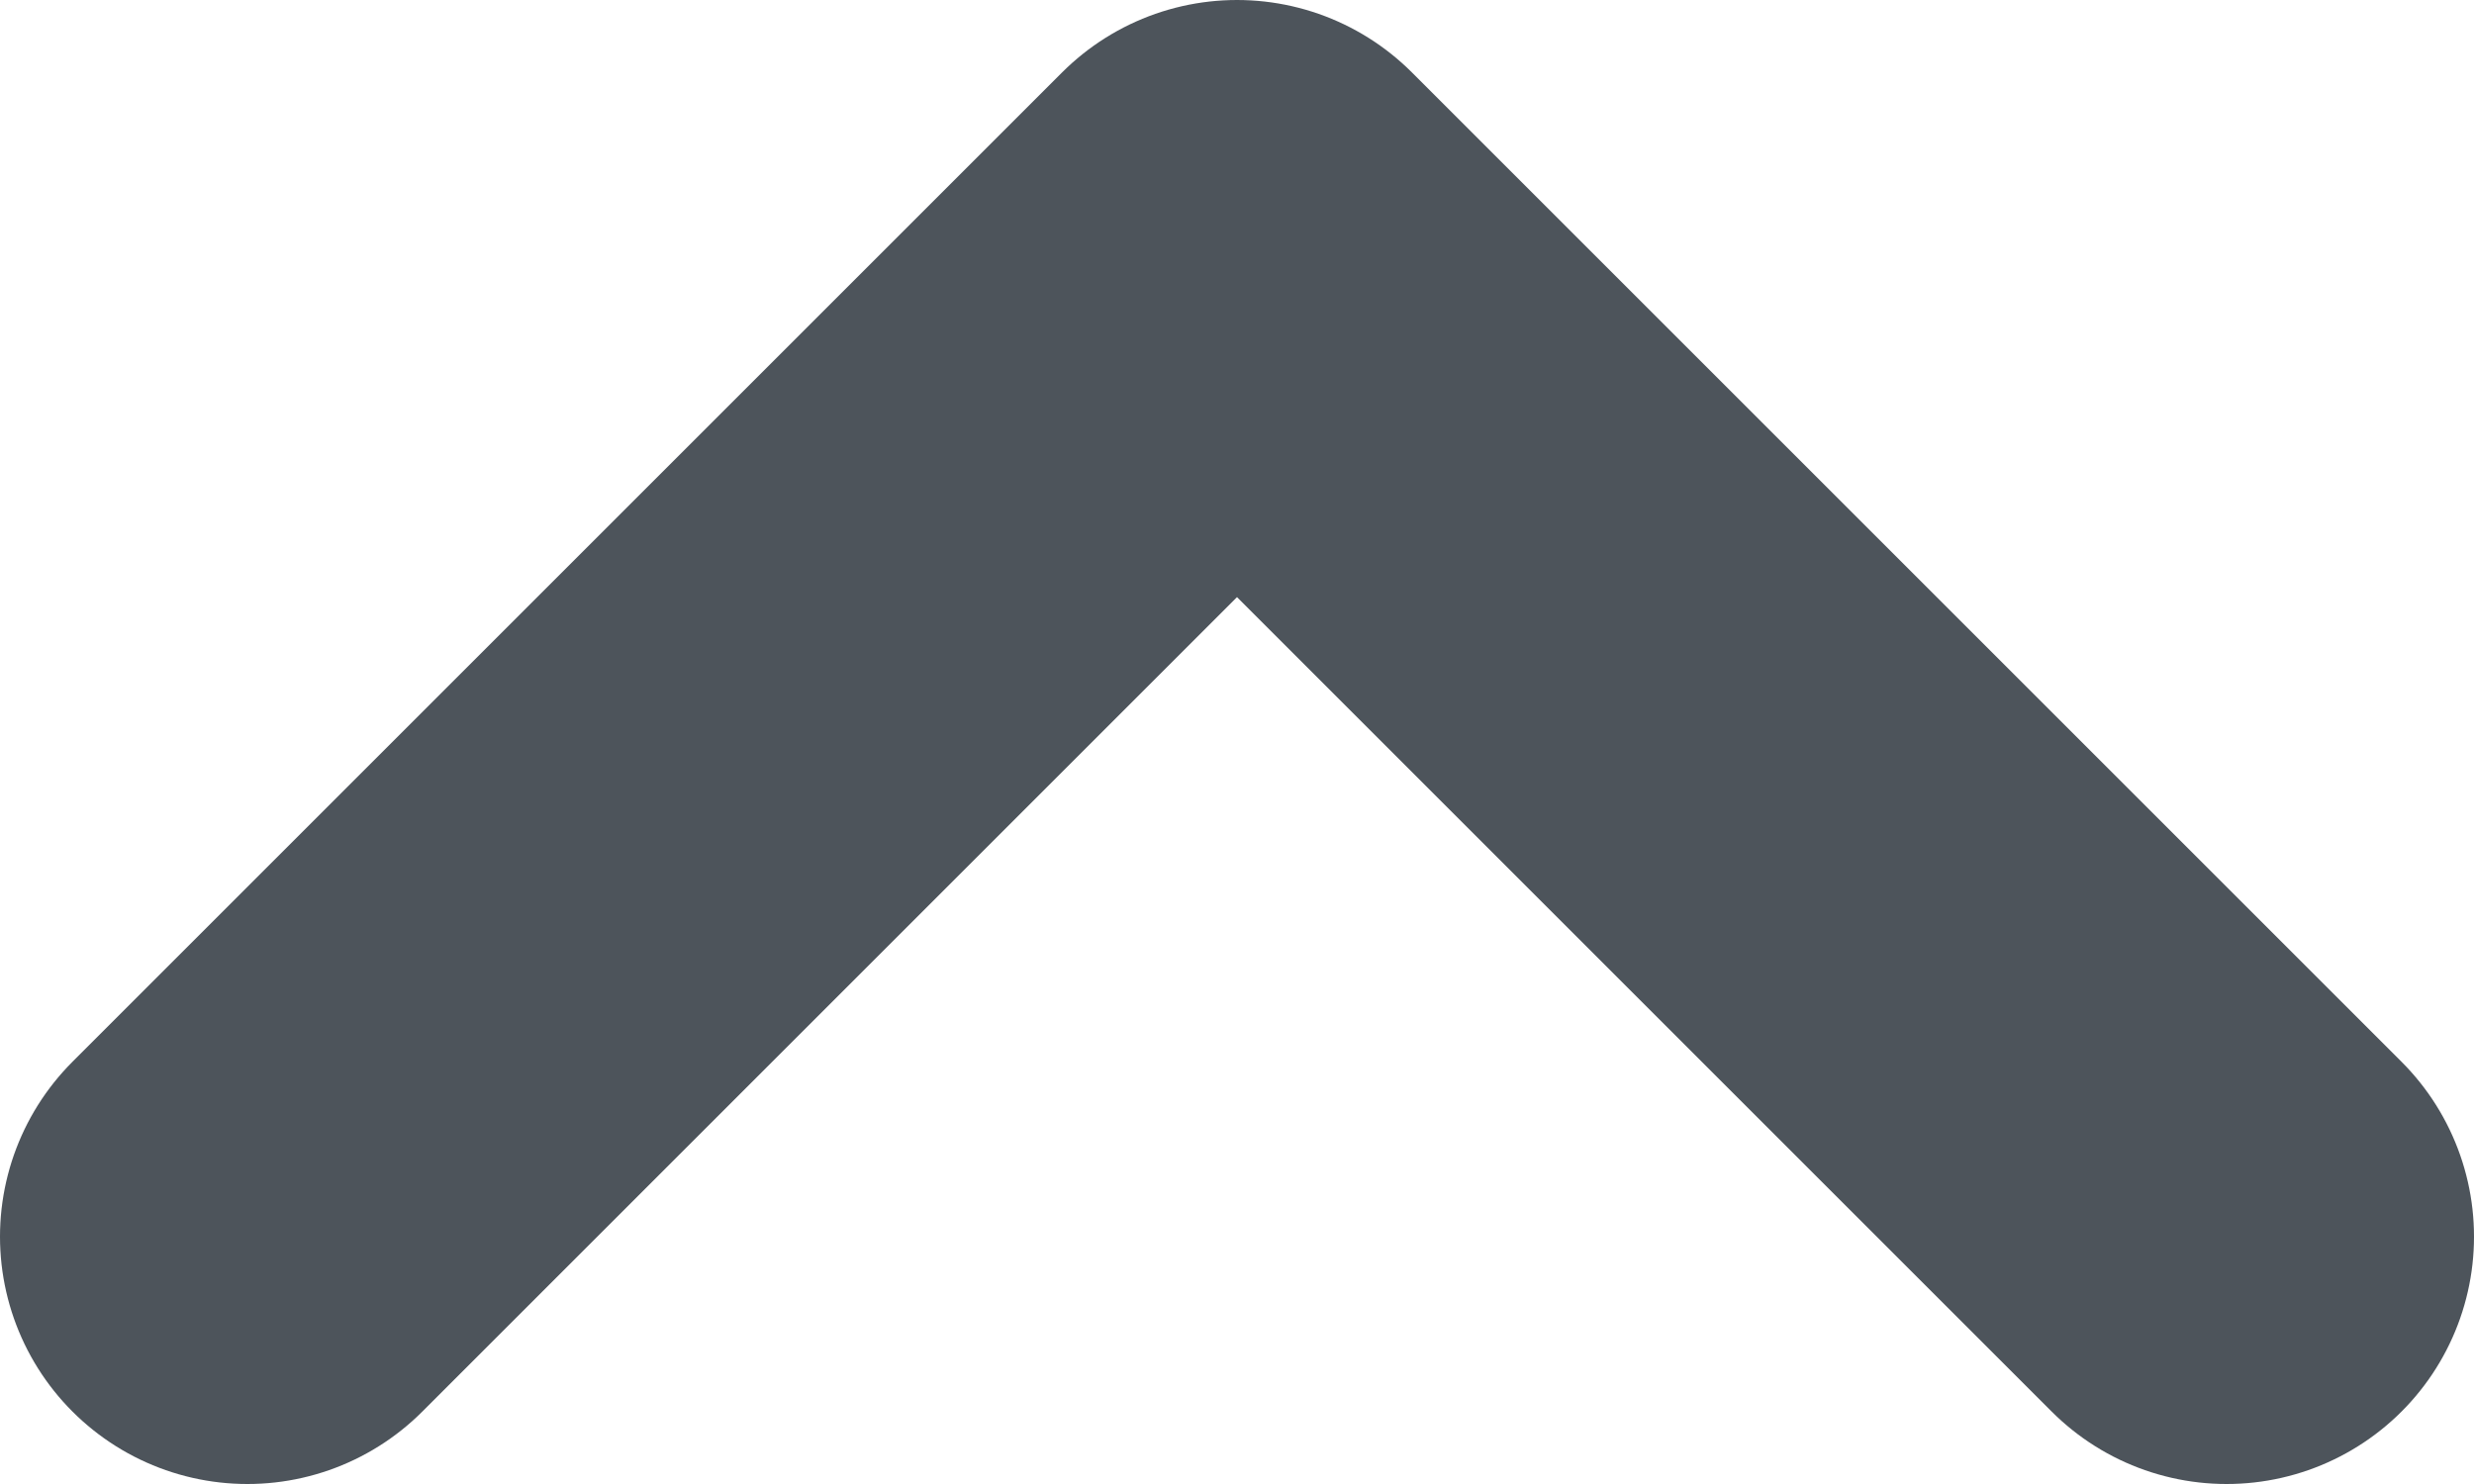 <svg width="10" height="6" viewBox="0 0 10 6" fill="none" xmlns="http://www.w3.org/2000/svg">
<path id="Icon" d="M9 5L5 1L1 5" stroke="#4D545B" stroke-width="2" stroke-linecap="round" stroke-linejoin="round"/>
</svg>
